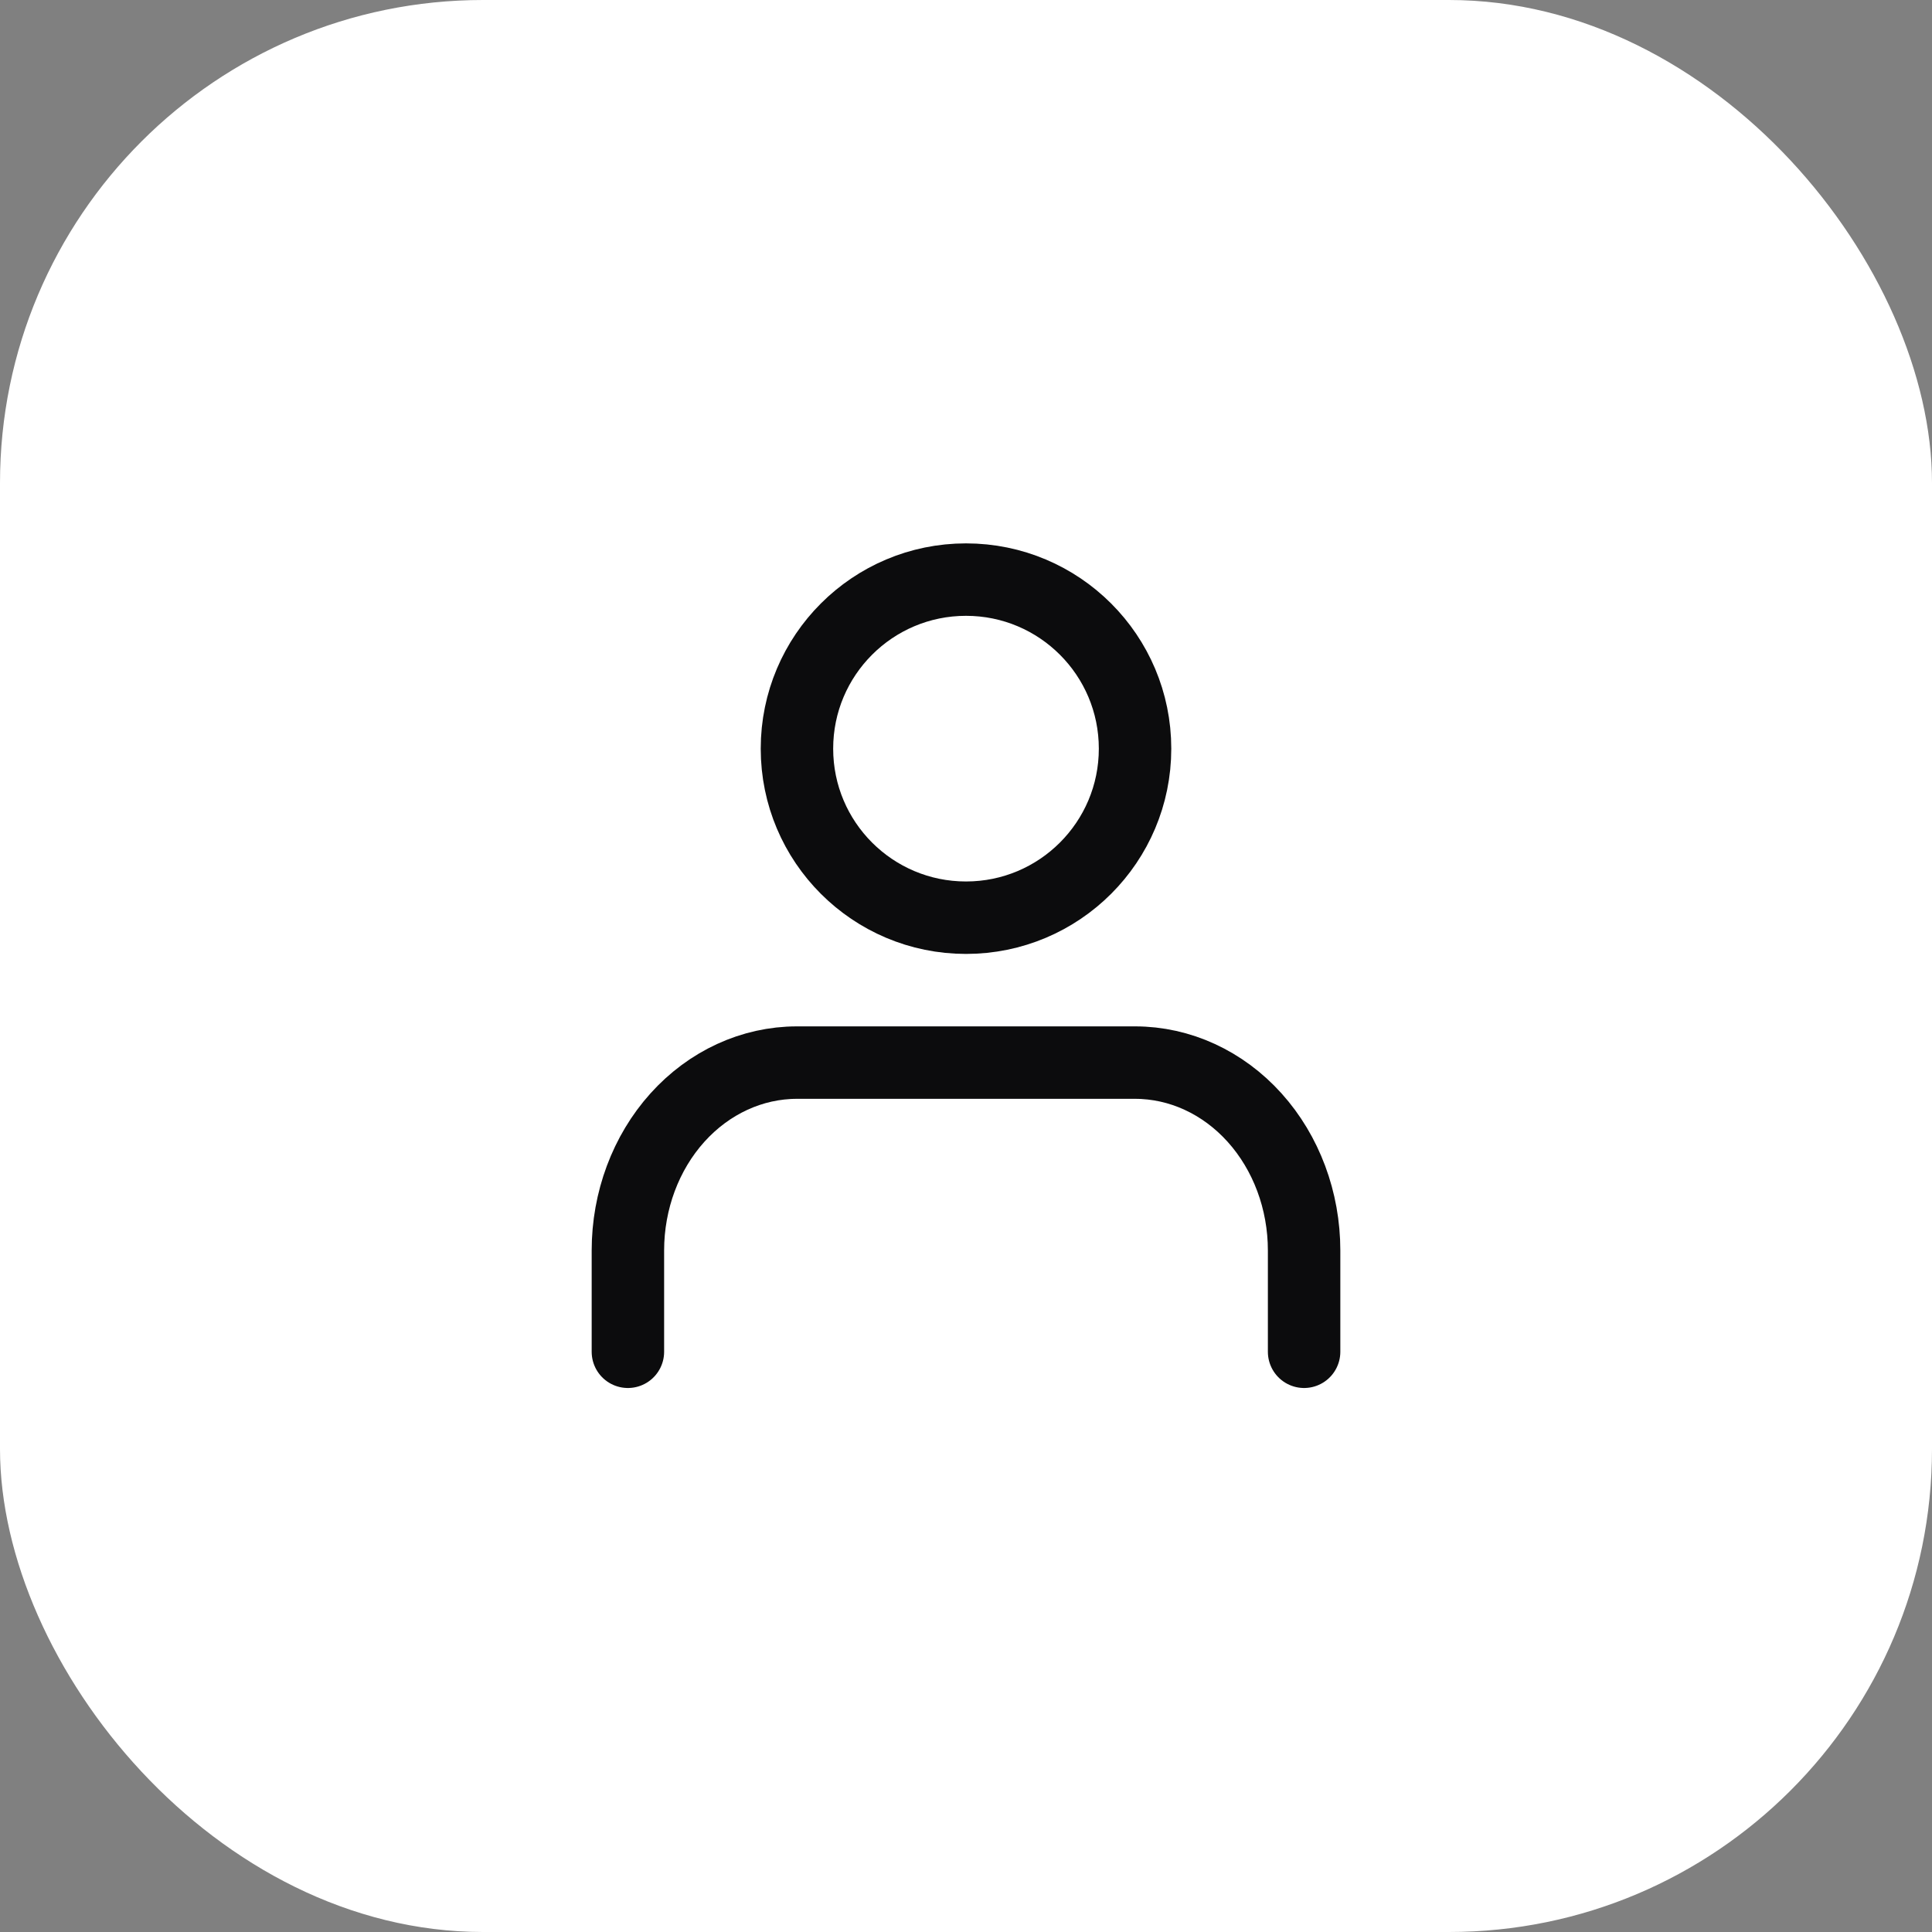 <svg width="40" height="40" viewBox="0 0 40 40" fill="none" xmlns="http://www.w3.org/2000/svg">
<rect x="0" y="0" width="40" height="40" fill="#808080" stroke="none"/>
<rect width="40" height="40" rx="10" fill="white"/>
<path d="M27 27.987V25.889C27 24.858 26.631 23.868 25.975 23.139C25.319 22.41 24.428 22 23.5 22H16.5C15.572 22 14.681 22.41 14.025 23.139C13.369 23.868 13 24.858 13 25.889V27.987" stroke="#0C0C0D" stroke-width="1.5" stroke-linecap="round" stroke-linejoin="round"/>
<path d="M20 19C21.933 19 23.5 17.433 23.5 15.5C23.5 13.567 21.933 12 20 12C18.067 12 16.5 13.567 16.5 15.5C16.5 17.433 18.067 19 20 19Z" stroke="#0C0C0D" stroke-width="1.5" stroke-linecap="round" stroke-linejoin="round"/>
</svg>
